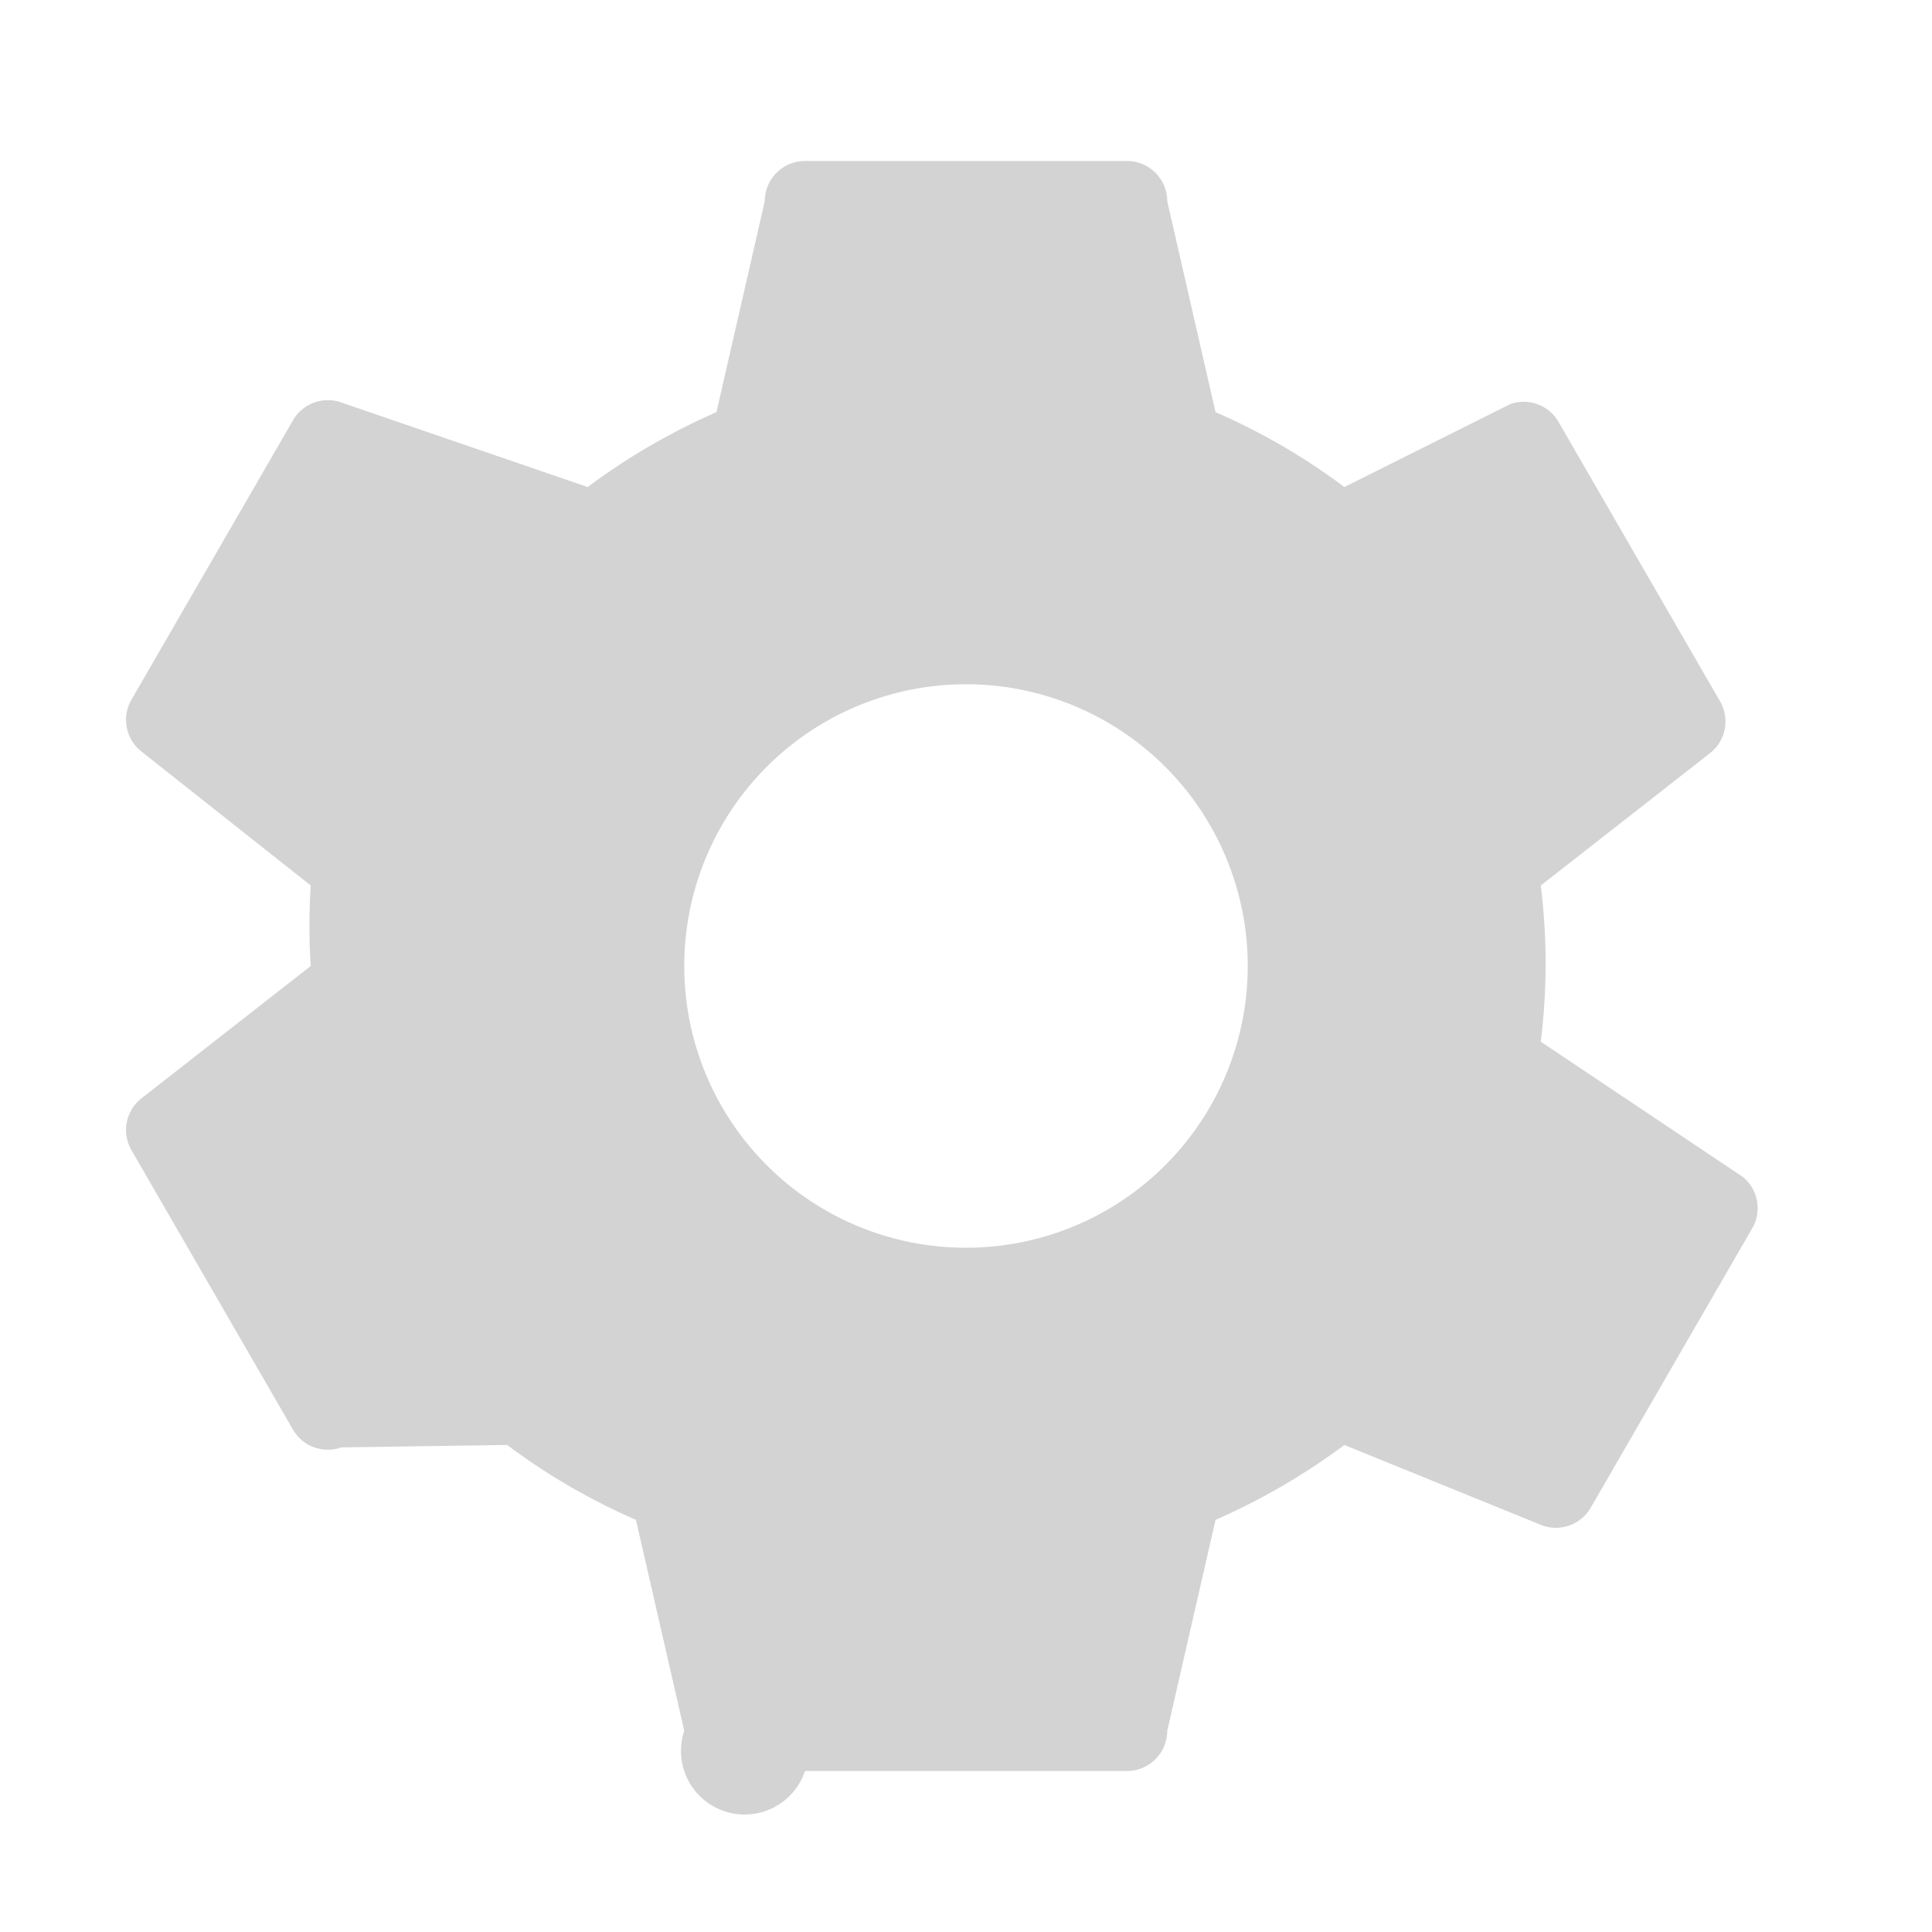 <!-- settings.svg -->
<svg xmlns="http://www.w3.org/2000/svg" width="18" height="18" fill="#d3d3d3" viewBox="0 0 24 24">
  <path d="M19.14,12.94A7.87,7.87,0,0,0,19.14,11l2.11-1.65a.5.5,0,0,0,.11-.65l-2-3.46a.5.5,0,0,0-.6-.22L16.7,6.05a7.94,7.94,0,0,0-1.6-.93L14.5,2.5A.5.5,0,0,0,14,2H10a.5.5,0,0,0-.5.5l-.6,2.62a8.14,8.14,0,0,0-1.6.93L4.24,5a.5.5,0,0,0-.6.22l-2,3.46a.5.5,0,0,0,.11.65L3.86,11a7.87,7.87,0,0,0,0,1l-2.11,1.65a.5.5,0,0,0-.11.65l2,3.46a.5.5,0,0,0,.6.22L6.3,17.95a7.94,7.94,0,0,0,1.6.93l.6,2.62A.5.5,0,0,0,10,22h4a.5.5,0,0,0,.5-.5l.6-2.62a8.14,8.14,0,0,0,1.6-.93l2.46,1a.5.5,0,0,0,.6-.22l2-3.46a.5.5,0,0,0-.11-.65ZM12,15.5A3.5,3.5,0,1,1,15.5,12,3.5,3.5,0,0,1,12,15.5Z"></path>
</svg>
